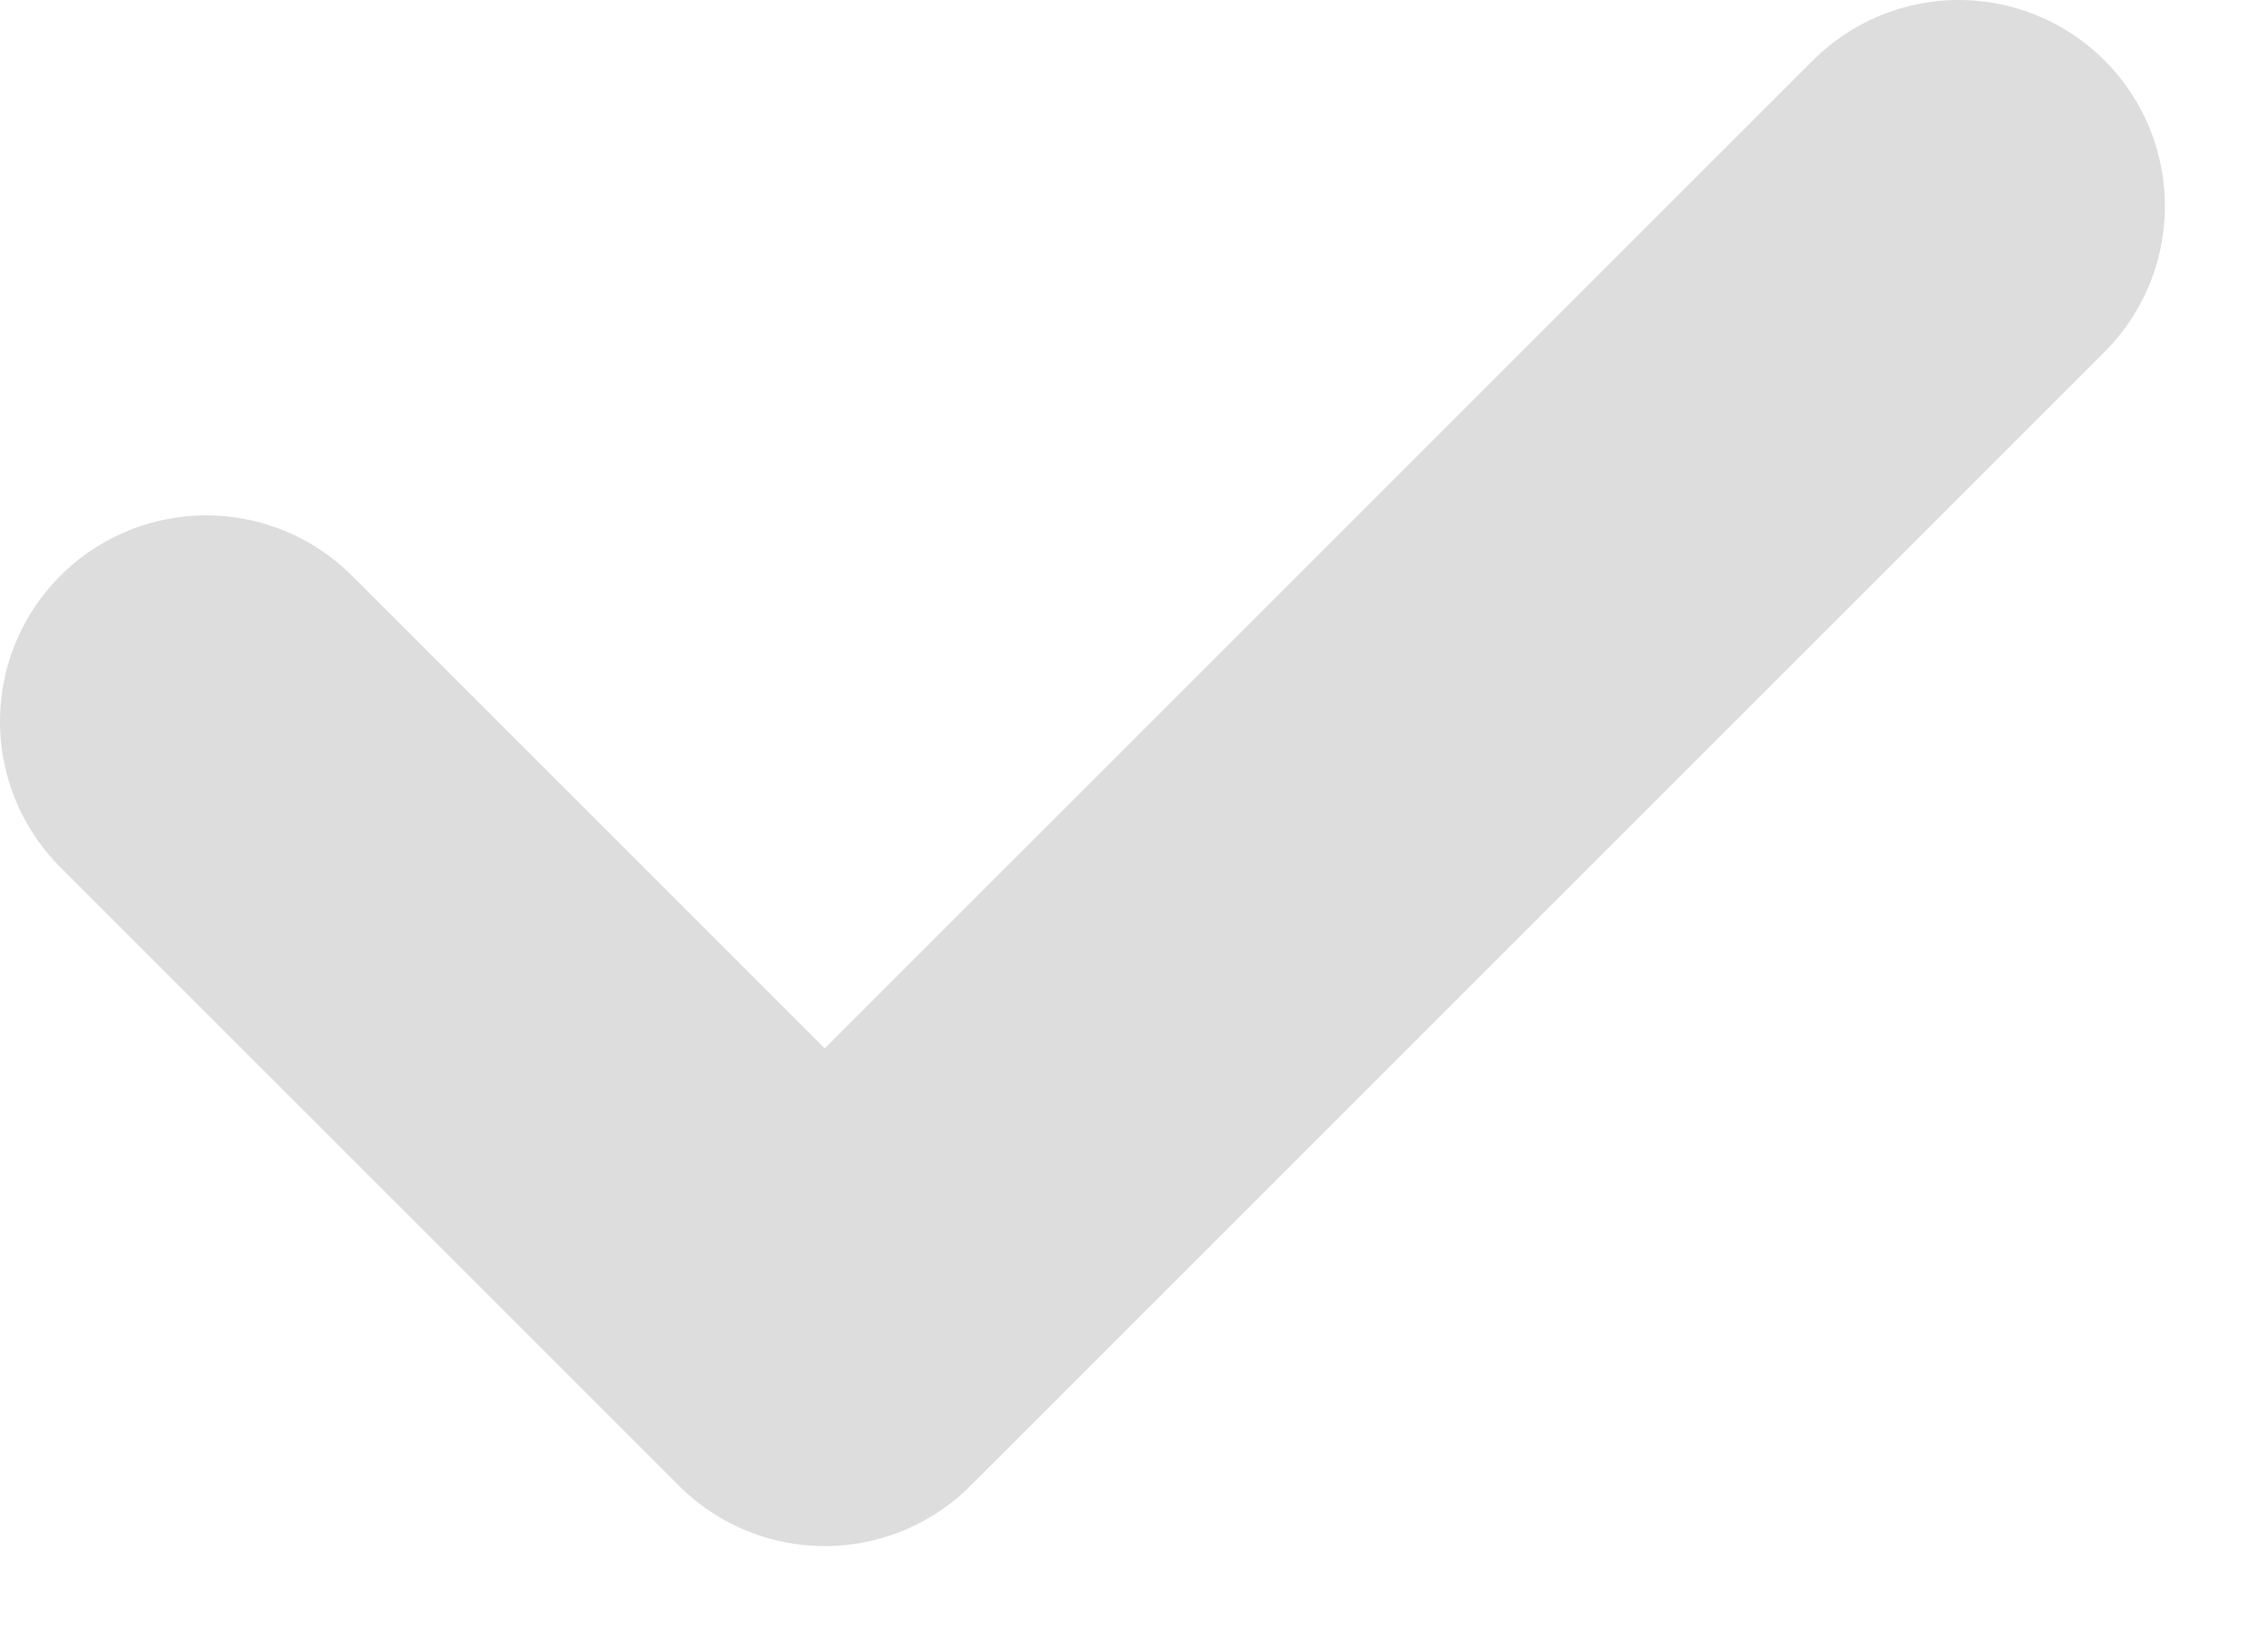 <svg width="11" height="8" viewBox="0 0 11 8" fill="none" xmlns="http://www.w3.org/2000/svg">
<path d="M1 3.5L4 6.5L9.5 1" stroke="#DDDDDD" stroke-width="2" stroke-linecap="round" stroke-linejoin="round"/>
</svg>
